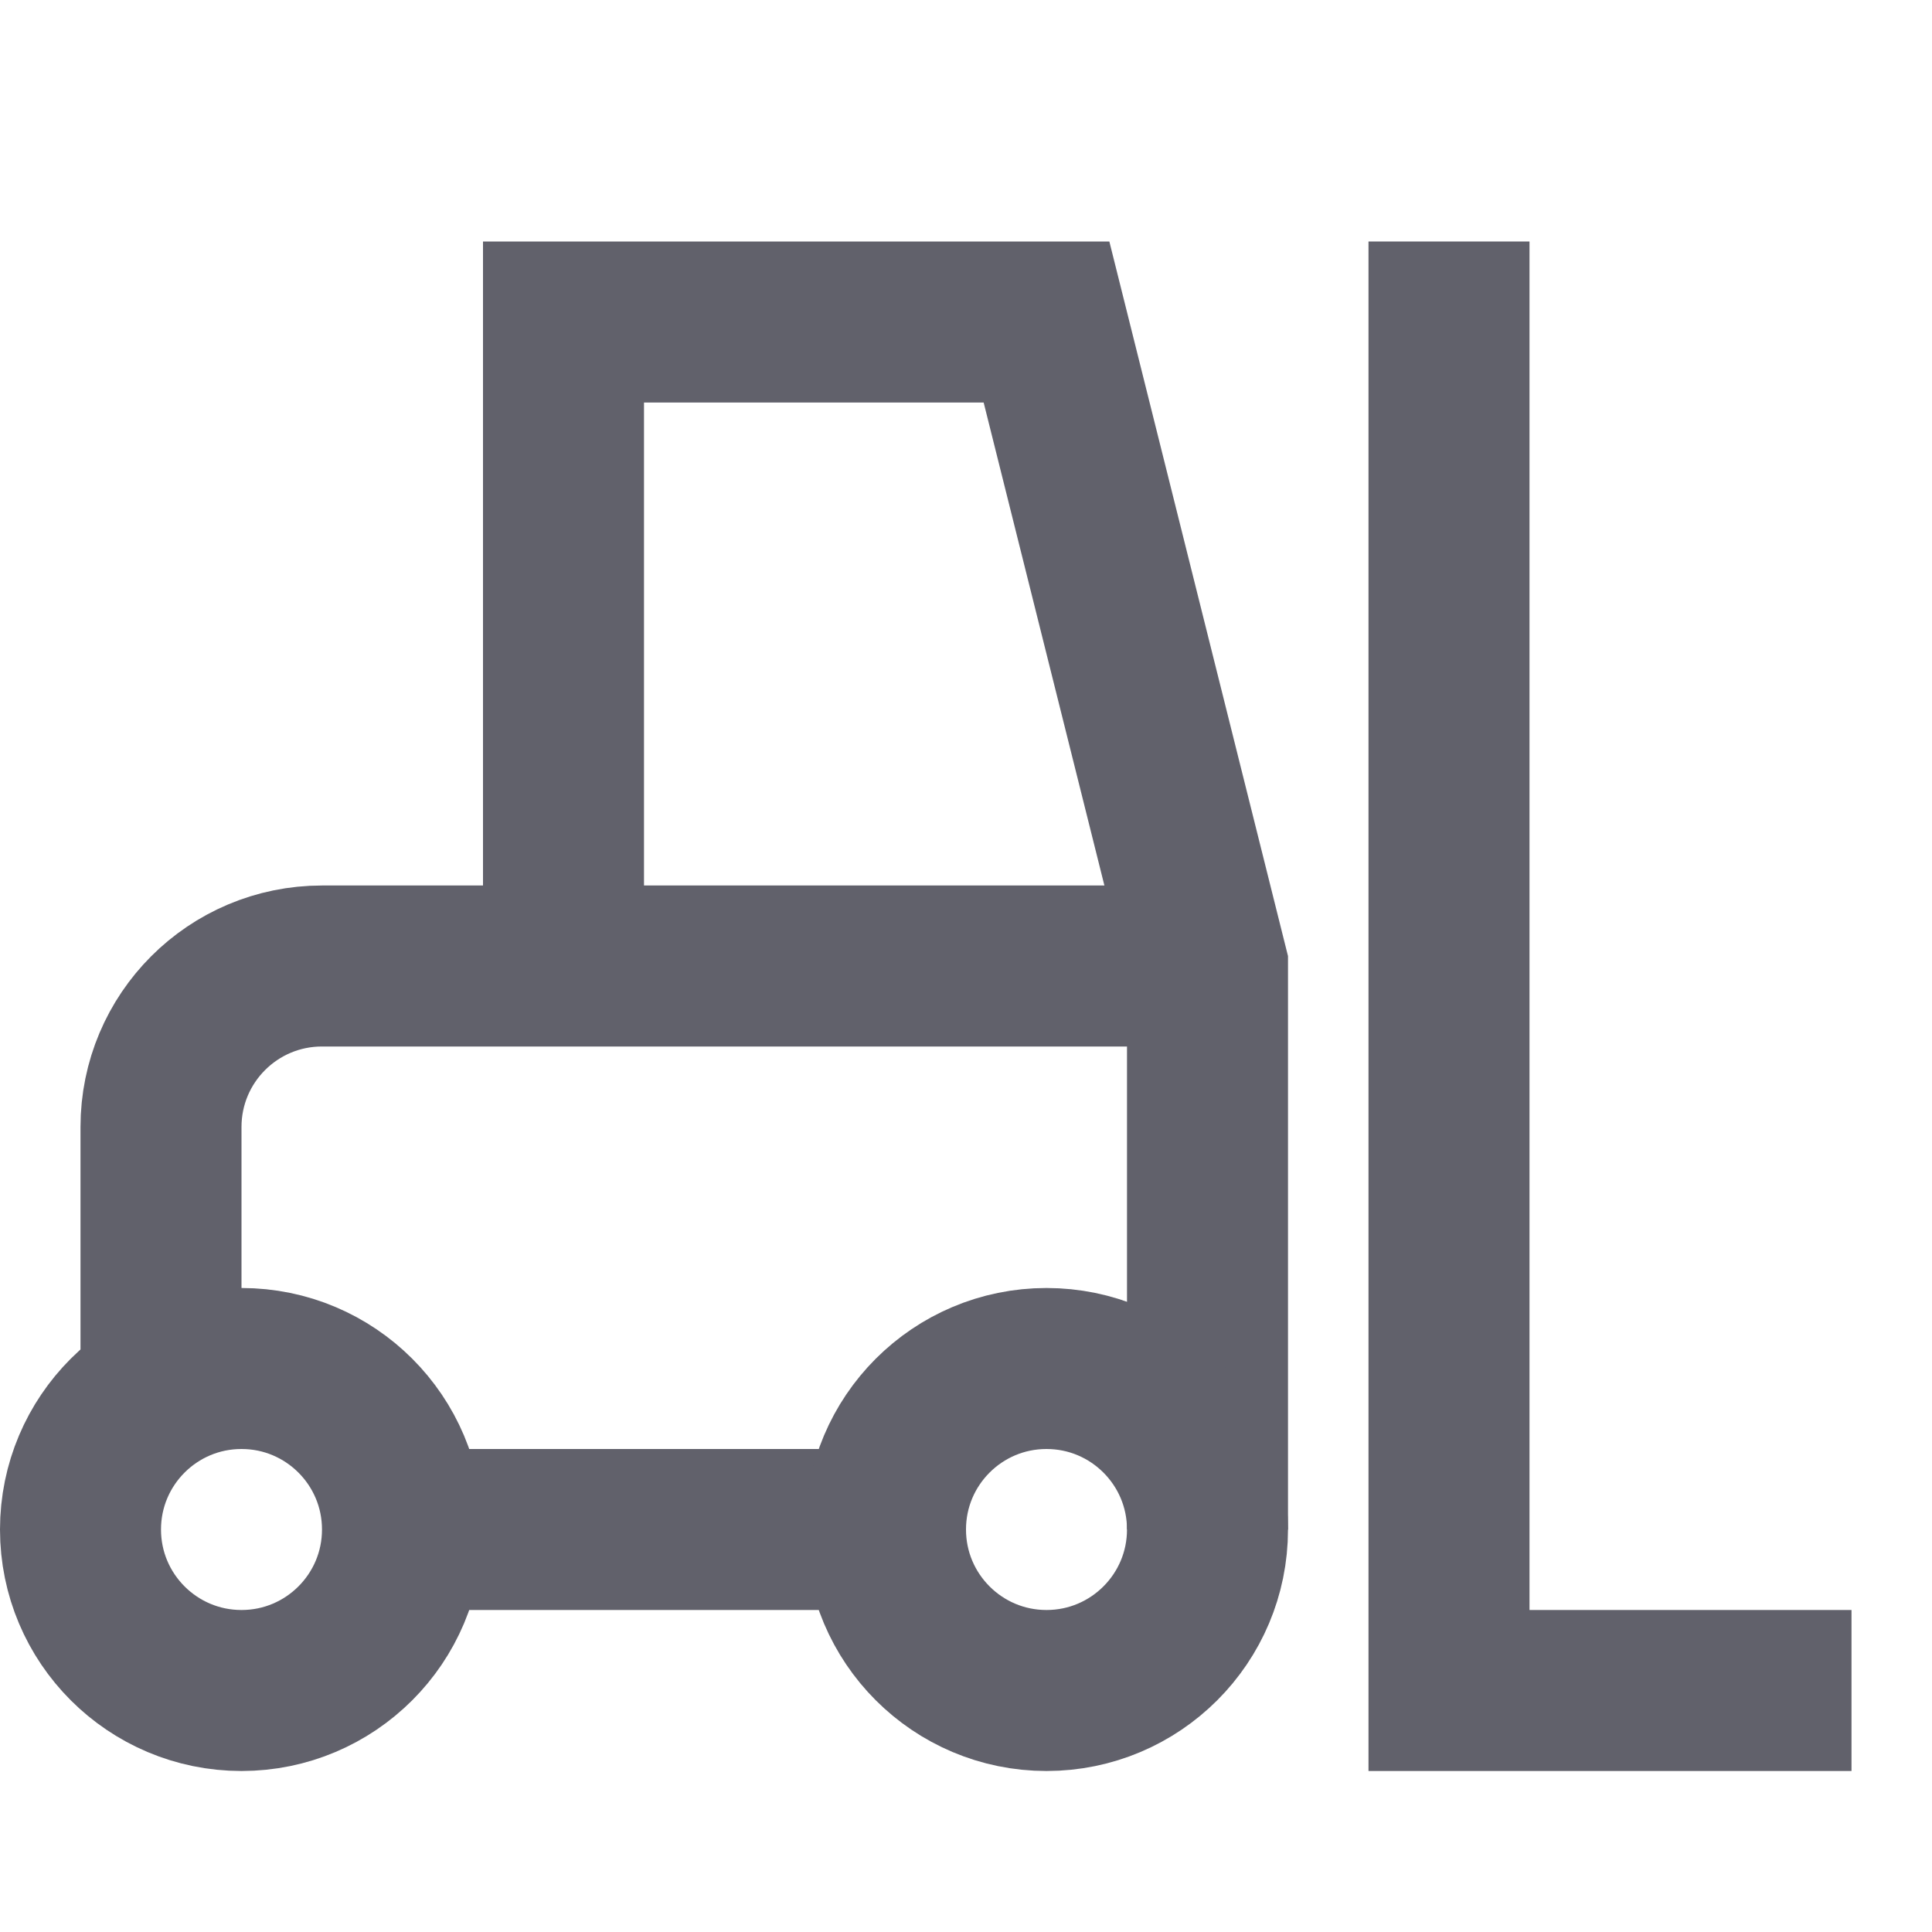 <svg xmlns="http://www.w3.org/2000/svg" height="24" width="24" viewBox="0 0 24 24"><path d="M2,17.268v-3.268c0-1.105,.895-2,2-2H15" fill="none" stroke="#61616b" stroke-width="2" data-cap="butt"></path><line x1="11" y1="19" x2="5" y2="19" fill="none" stroke="#61616b" stroke-width="2" data-cap="butt"></line><polyline points="7 12 7 4 13 4 15 12 15 19" fill="none" stroke="#61616b" stroke-width="2" data-cap="butt"></polyline><polyline points="18 3 18 21 23 21" fill="none" stroke="#61616b" stroke-width="2" data-color="color-2"></polyline><circle cx="3" cy="19" r="2" fill="none" stroke="#61616b" stroke-width="2" data-cap="butt"></circle><circle cx="13" cy="19" r="2" fill="none" stroke="#61616b" stroke-width="2" data-cap="butt"></circle></svg>